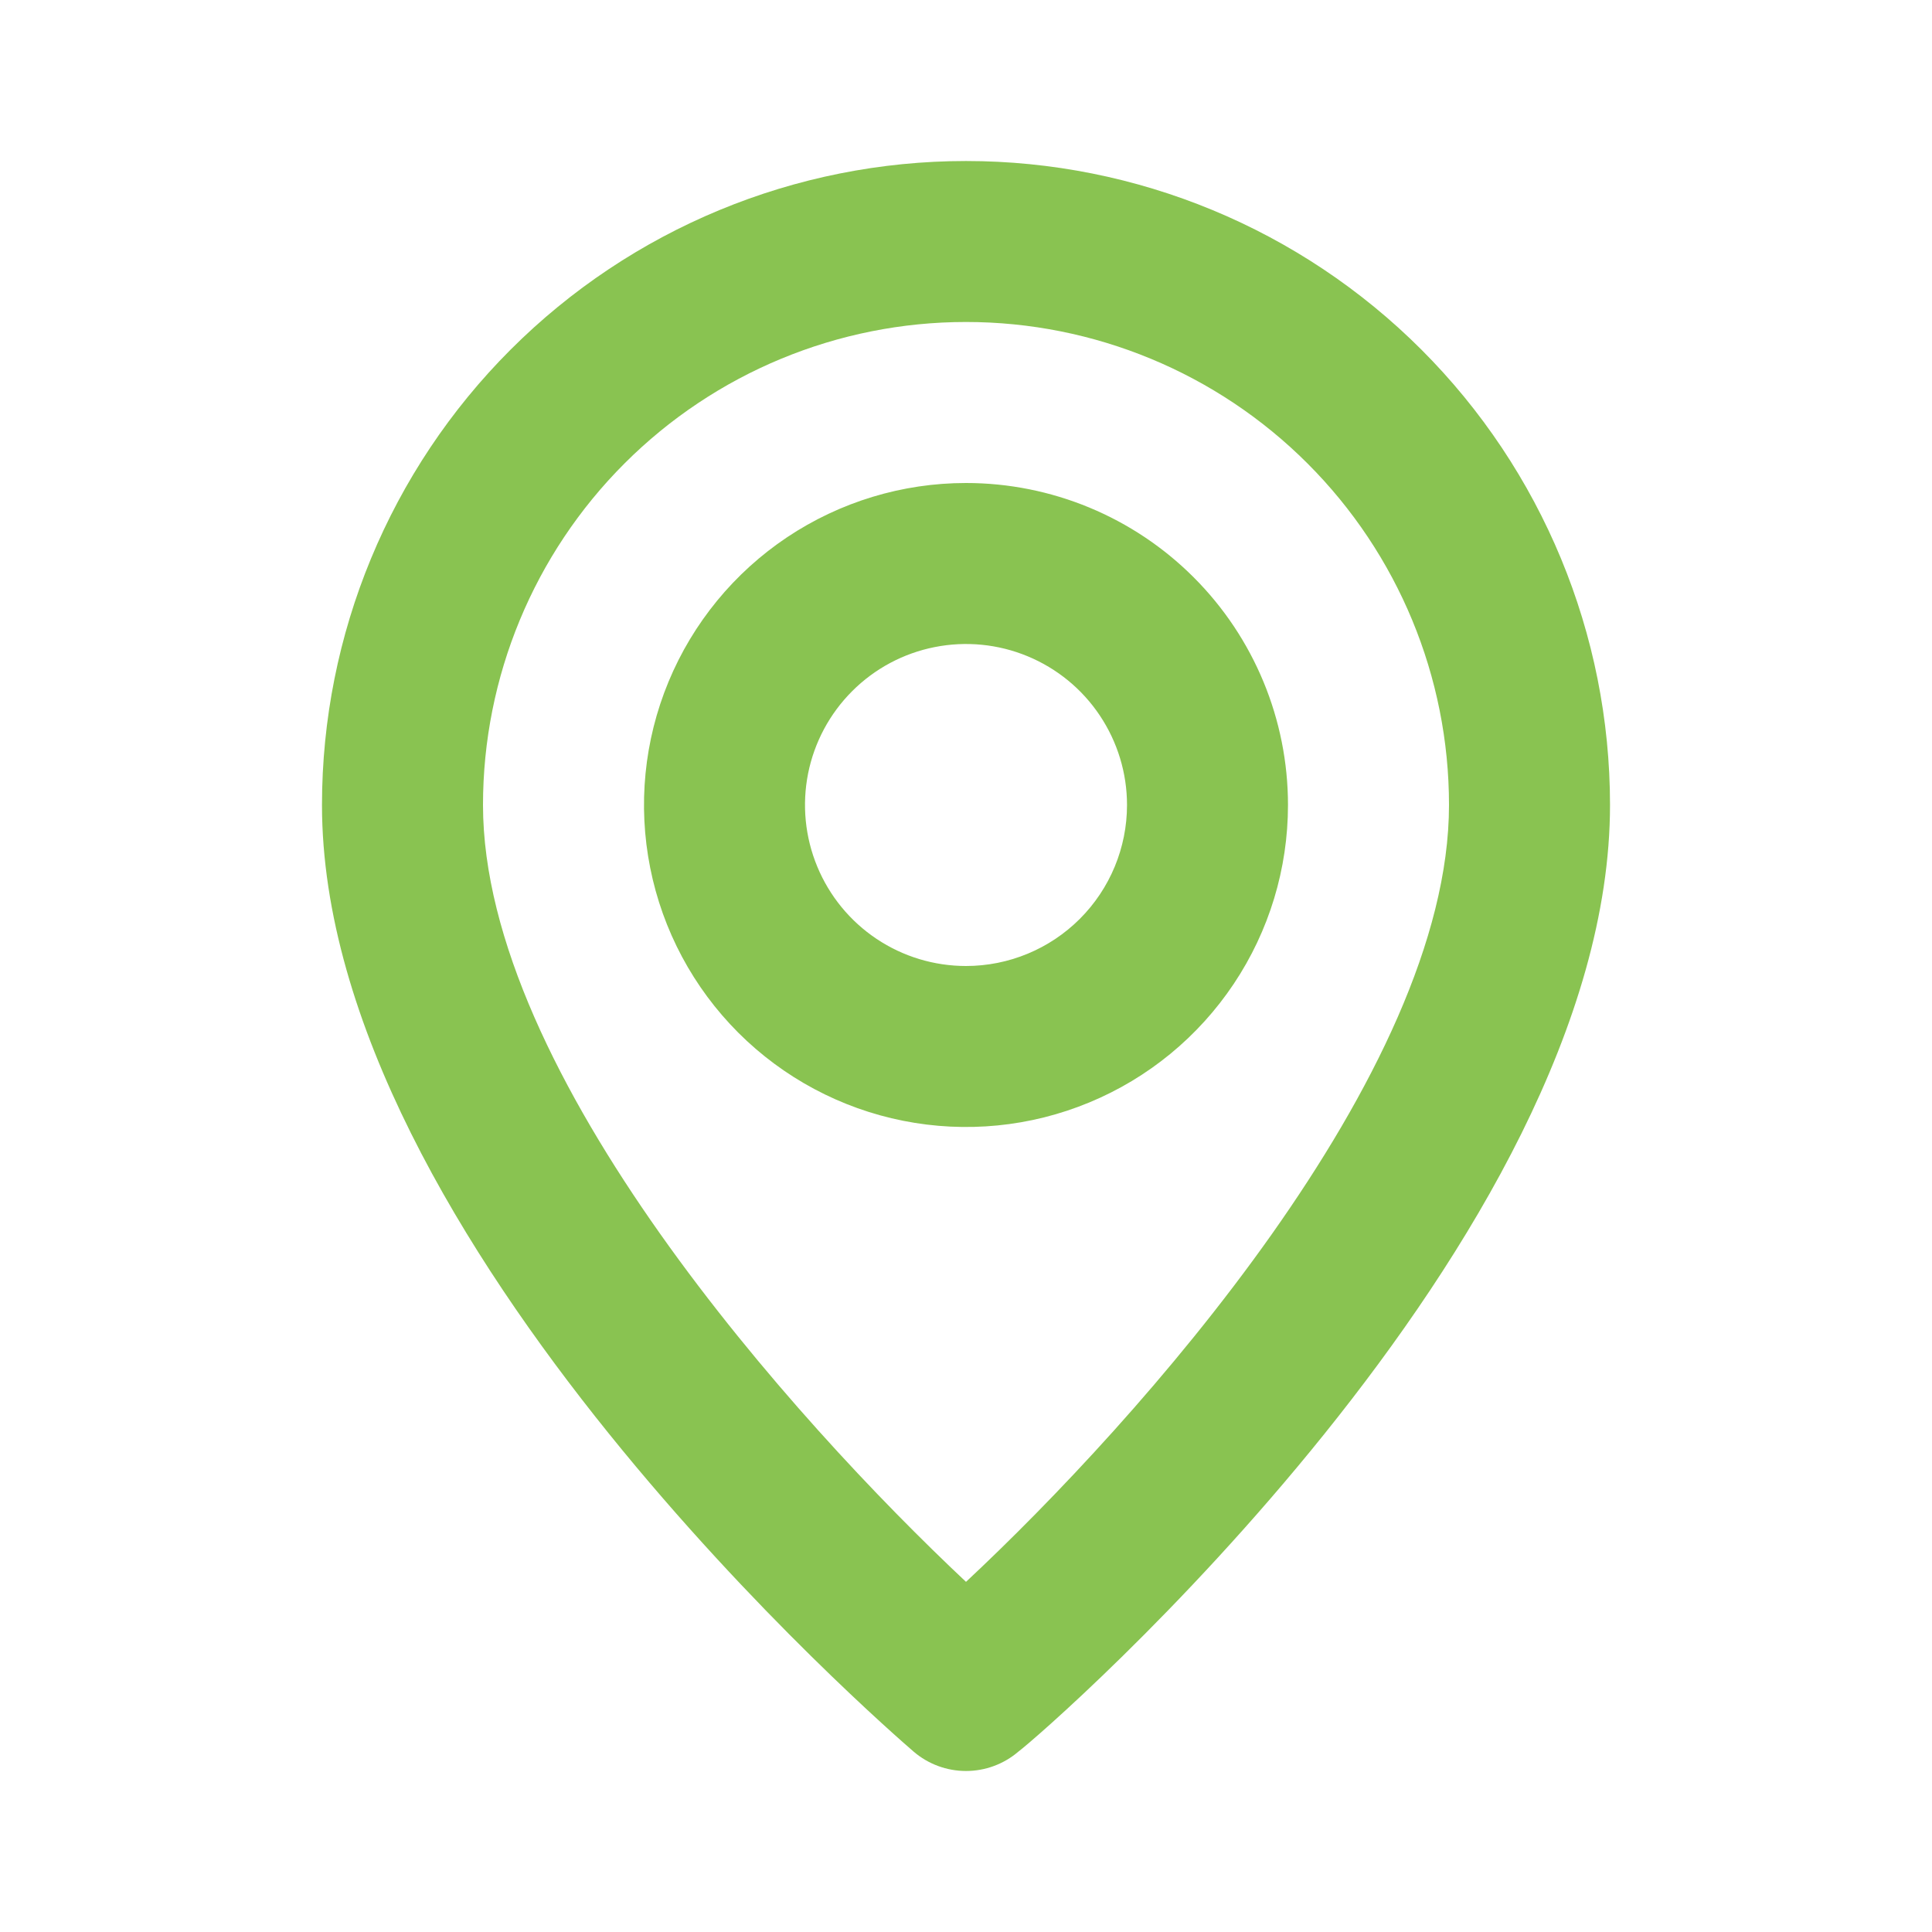 <svg width="50" height="50" viewBox="0 0 50 50" fill="none" xmlns="http://www.w3.org/2000/svg">
<path d="M25 4.167C20.58 4.167 16.34 5.923 13.215 9.048C10.089 12.174 8.333 16.413 8.333 20.833C8.333 32.083 23.021 44.792 23.646 45.333C24.023 45.656 24.503 45.833 25 45.833C25.497 45.833 25.977 45.656 26.354 45.333C27.083 44.792 41.667 32.083 41.667 20.833C41.667 16.413 39.911 12.174 36.785 9.048C33.66 5.923 29.42 4.167 25 4.167ZM25 40.938C20.562 36.771 12.5 27.792 12.5 20.833C12.5 17.518 13.817 14.339 16.161 11.995C18.505 9.65 21.685 8.333 25 8.333C28.315 8.333 31.495 9.65 33.839 11.995C36.183 14.339 37.5 17.518 37.5 20.833C37.5 27.792 29.438 36.792 25 40.938ZM25 12.5C23.352 12.5 21.741 12.989 20.37 13.904C19 14.82 17.932 16.122 17.301 17.644C16.67 19.167 16.505 20.843 16.827 22.459C17.148 24.076 17.942 25.56 19.107 26.726C20.273 27.891 21.758 28.685 23.374 29.006C24.991 29.328 26.666 29.163 28.189 28.532C29.712 27.902 31.013 26.834 31.929 25.463C32.845 24.093 33.333 22.482 33.333 20.833C33.333 18.623 32.455 16.503 30.892 14.941C29.33 13.378 27.21 12.5 25 12.5ZM25 25C24.176 25 23.37 24.756 22.685 24.298C22 23.84 21.466 23.189 21.151 22.428C20.835 21.666 20.753 20.829 20.913 20.02C21.074 19.212 21.471 18.47 22.054 17.887C22.636 17.304 23.379 16.907 24.187 16.747C24.995 16.586 25.833 16.668 26.595 16.984C27.356 17.299 28.007 17.833 28.464 18.518C28.922 19.204 29.167 20.009 29.167 20.833C29.167 21.938 28.728 22.998 27.946 23.78C27.165 24.561 26.105 25 25 25Z" fill="#89C351"/>
</svg>
